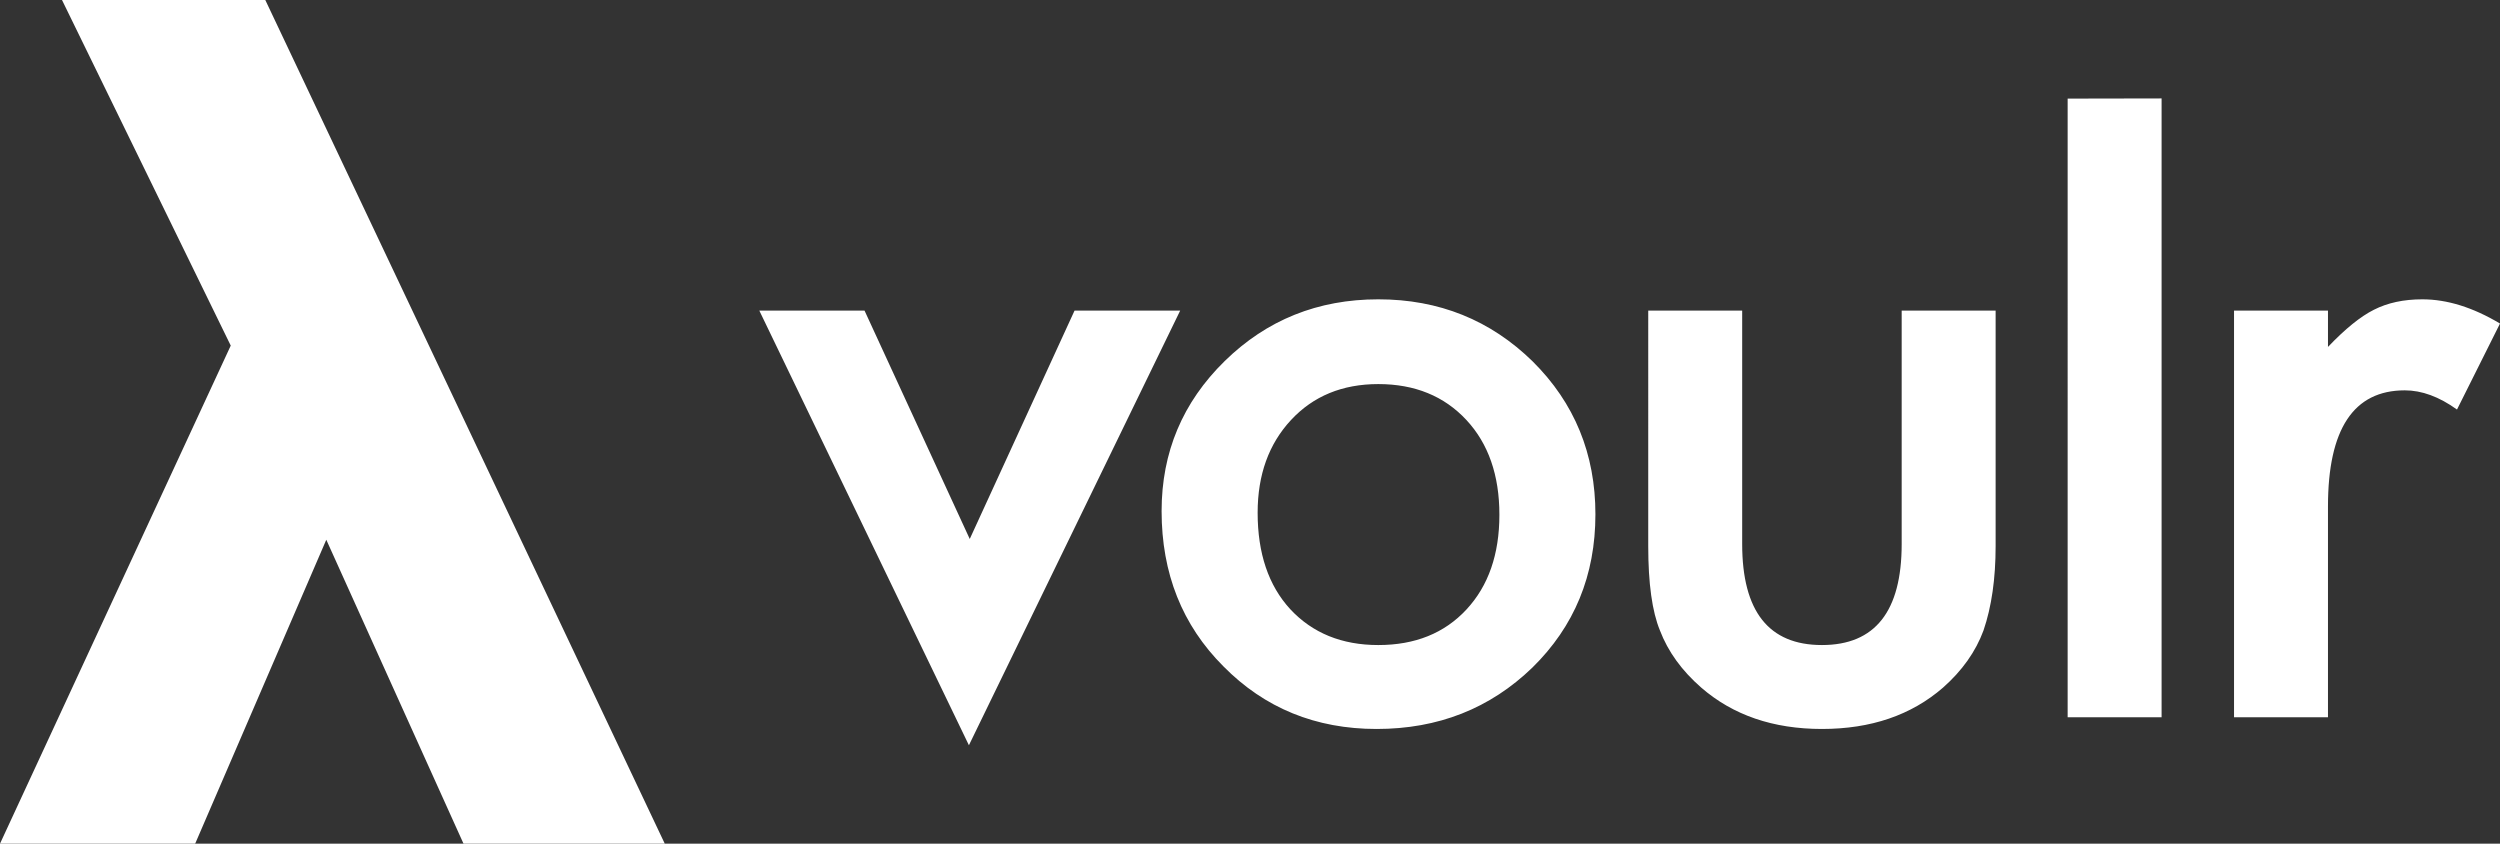 <?xml version="1.0" encoding="UTF-8" standalone="no"?>
<!-- Created with Inkscape (http://www.inkscape.org/) -->

<svg
   width="1777.926mm"
   height="600mm"
   viewBox="0 0 1777.926 600"
   version="1.1"
   id="svg1"
   xml:space="preserve"
   xmlns="http://www.w3.org/2000/svg"
   xmlns:svg="http://www.w3.org/2000/svg"><rect x="0" y="0" width="1777.926" height="600" fill="#333333" stroke="none"/><defs
     id="defs1" /><g
     id="layer1"><g
       id="g10"><path
         d="M 44.096,-2.0241714e-7 H 188.675 L 472.771,600 H 329.639 L 232.048,383.855 138.795,600 H 0 L 164.096,245.783 Z"
         id="text9"
         style="font-weight:bold;font-size:12px;font-family:Futura;-inkscape-font-specification:'Futura, Bold';letter-spacing:-0.284px;word-spacing:0px;white-space:pre;fill:#ffffff;stroke-width:179583;paint-order:stroke fill markers"
         aria-label="λ" /><path
         d="m 614.828,220.888 74.828,162.425 74.531,-162.425 h 75.125 L 689.063,530 540,220.888 Z m 211.269,142.53 c 0,-41.769 14.946,-77.303 44.838,-106.601 29.892,-29.298 66.316,-43.947 109.273,-43.947 43.155,0 79.777,14.748 109.867,44.244 29.694,29.496 44.541,65.722 44.541,108.679 0,43.353 -14.946,79.678 -44.838,108.976 -30.09,29.1 -67.009,43.65 -110.758,43.65 -43.353,0 -79.678,-14.847 -108.976,-44.541 -29.298,-29.298 -43.947,-66.118 -43.947,-110.461 z m 68.296,1.188 c 0,28.902 7.72,51.766 23.161,68.593 15.837,17.024 36.721,25.537 62.654,25.537 26.131,0 47.015,-8.413 62.654,-25.24 15.639,-16.826 23.458,-39.295 23.458,-67.405 0,-28.11 -7.819,-50.578 -23.458,-67.405 -15.837,-17.024 -36.721,-25.537 -62.654,-25.537 -25.537,0 -46.223,8.512 -62.06,25.537 -15.837,17.024 -23.755,38.998 -23.755,65.92 z M 1238.988,220.888 v 165.988 c 0,47.906 18.905,71.859 56.715,71.859 37.81,0 56.715,-23.953 56.715,-71.859 V 220.888 h 66.811 v 167.473 c 0,23.161 -2.87,43.155 -8.611,59.981 -5.543,15.045 -15.144,28.605 -28.803,40.68 -22.567,19.598 -51.271,29.397 -86.112,29.397 -34.643,0 -63.248,-9.799 -85.815,-29.397 -13.857,-12.075 -23.656,-25.636 -29.397,-40.68 -5.543,-13.461 -8.314,-33.455 -8.314,-59.981 V 220.888 Z M 1537.26,70 v 440.105 h -66.811 V 70.124 Z m 51.517,150.888 h 66.811 v 25.834 c 12.274,-12.867 23.161,-21.676 32.663,-26.427 9.7,-4.949 21.182,-7.423 34.445,-7.423 17.618,0 36.029,5.741 55.23,17.222 l -30.584,61.169 c -12.669,-9.106 -25.042,-13.659 -37.117,-13.659 -36.425,0 -54.637,27.516 -54.637,82.549 v 149.954 h -66.811 z"
         id="text1"
         style="font-weight:500;font-size:583.143px;line-height:1000;font-family:Futura;-inkscape-font-specification:'Futura, Medium';letter-spacing:-31.75px;word-spacing:0px;fill:#ffffff;stroke-width:1056.65;paint-order:stroke fill markers"
         aria-label="voulr" /></g></g></svg>

